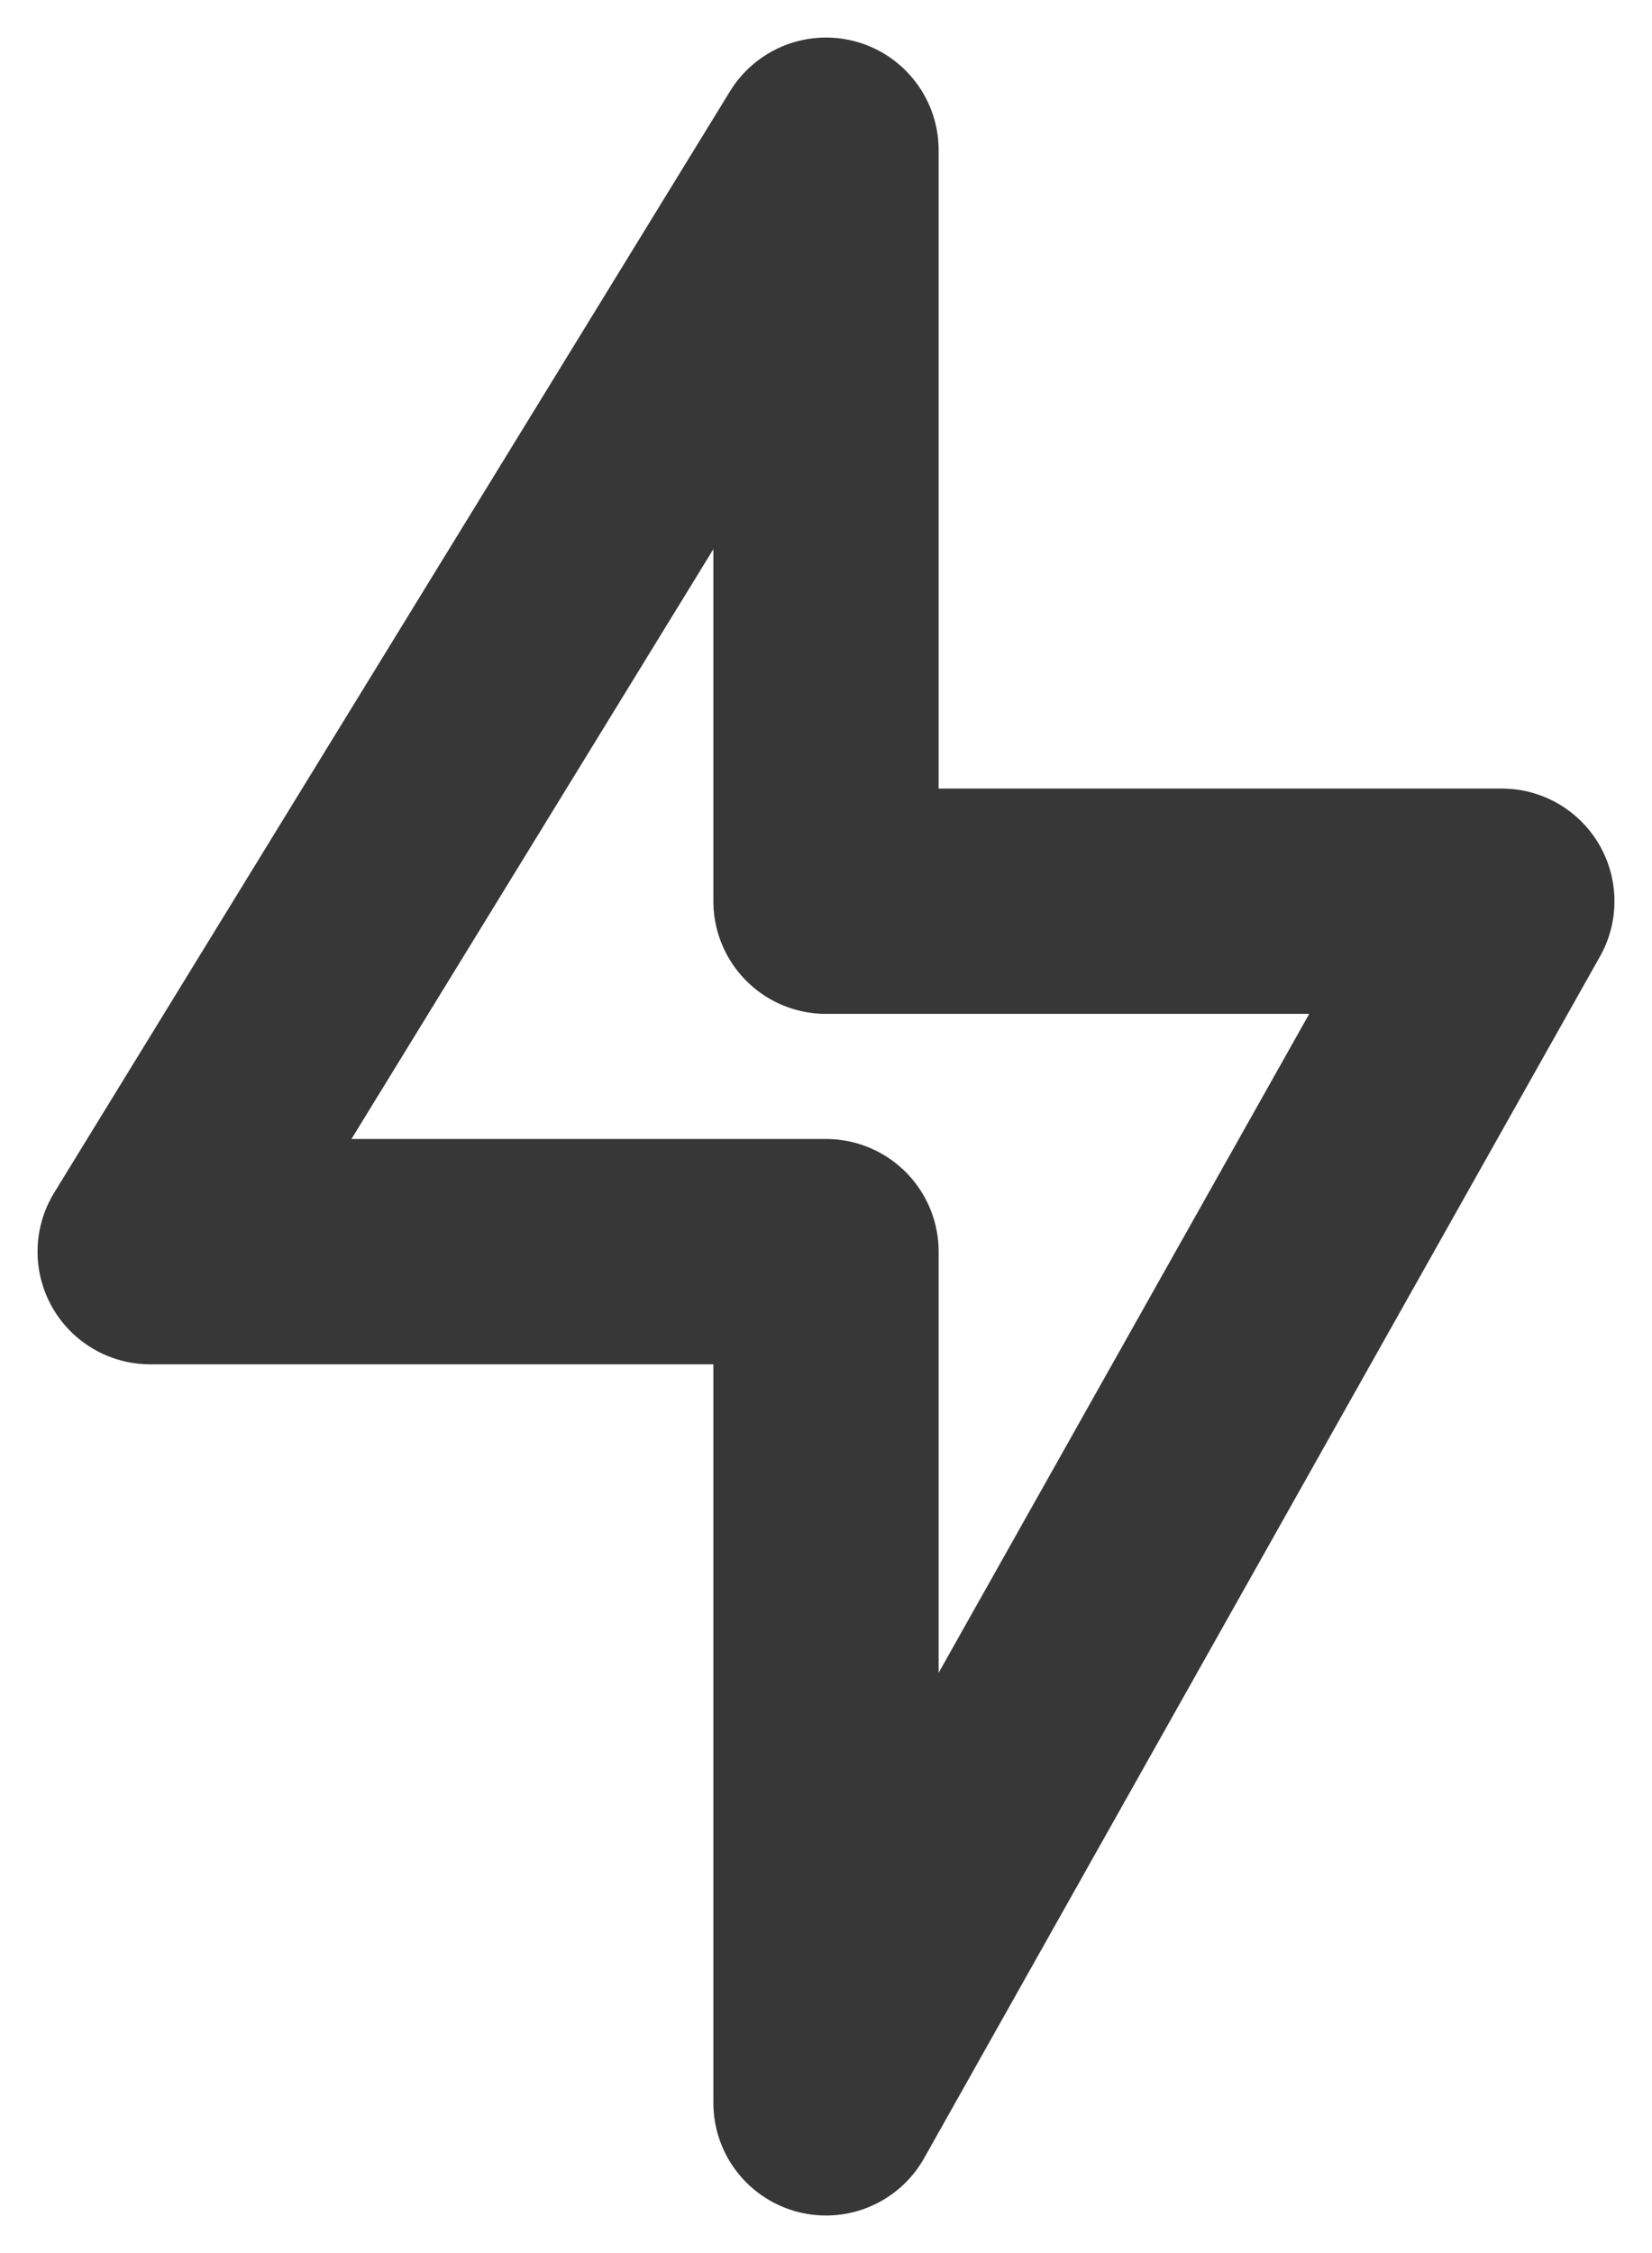 <svg width="11" height="15" viewBox="0 0 11 15" fill="none" xmlns="http://www.w3.org/2000/svg">
<path d="M1 8.333L5.5 1V6H10L5.5 14V8.333H1Z" stroke="#373737" stroke-width="1.5" stroke-linecap="round" stroke-linejoin="round"/>
</svg>

